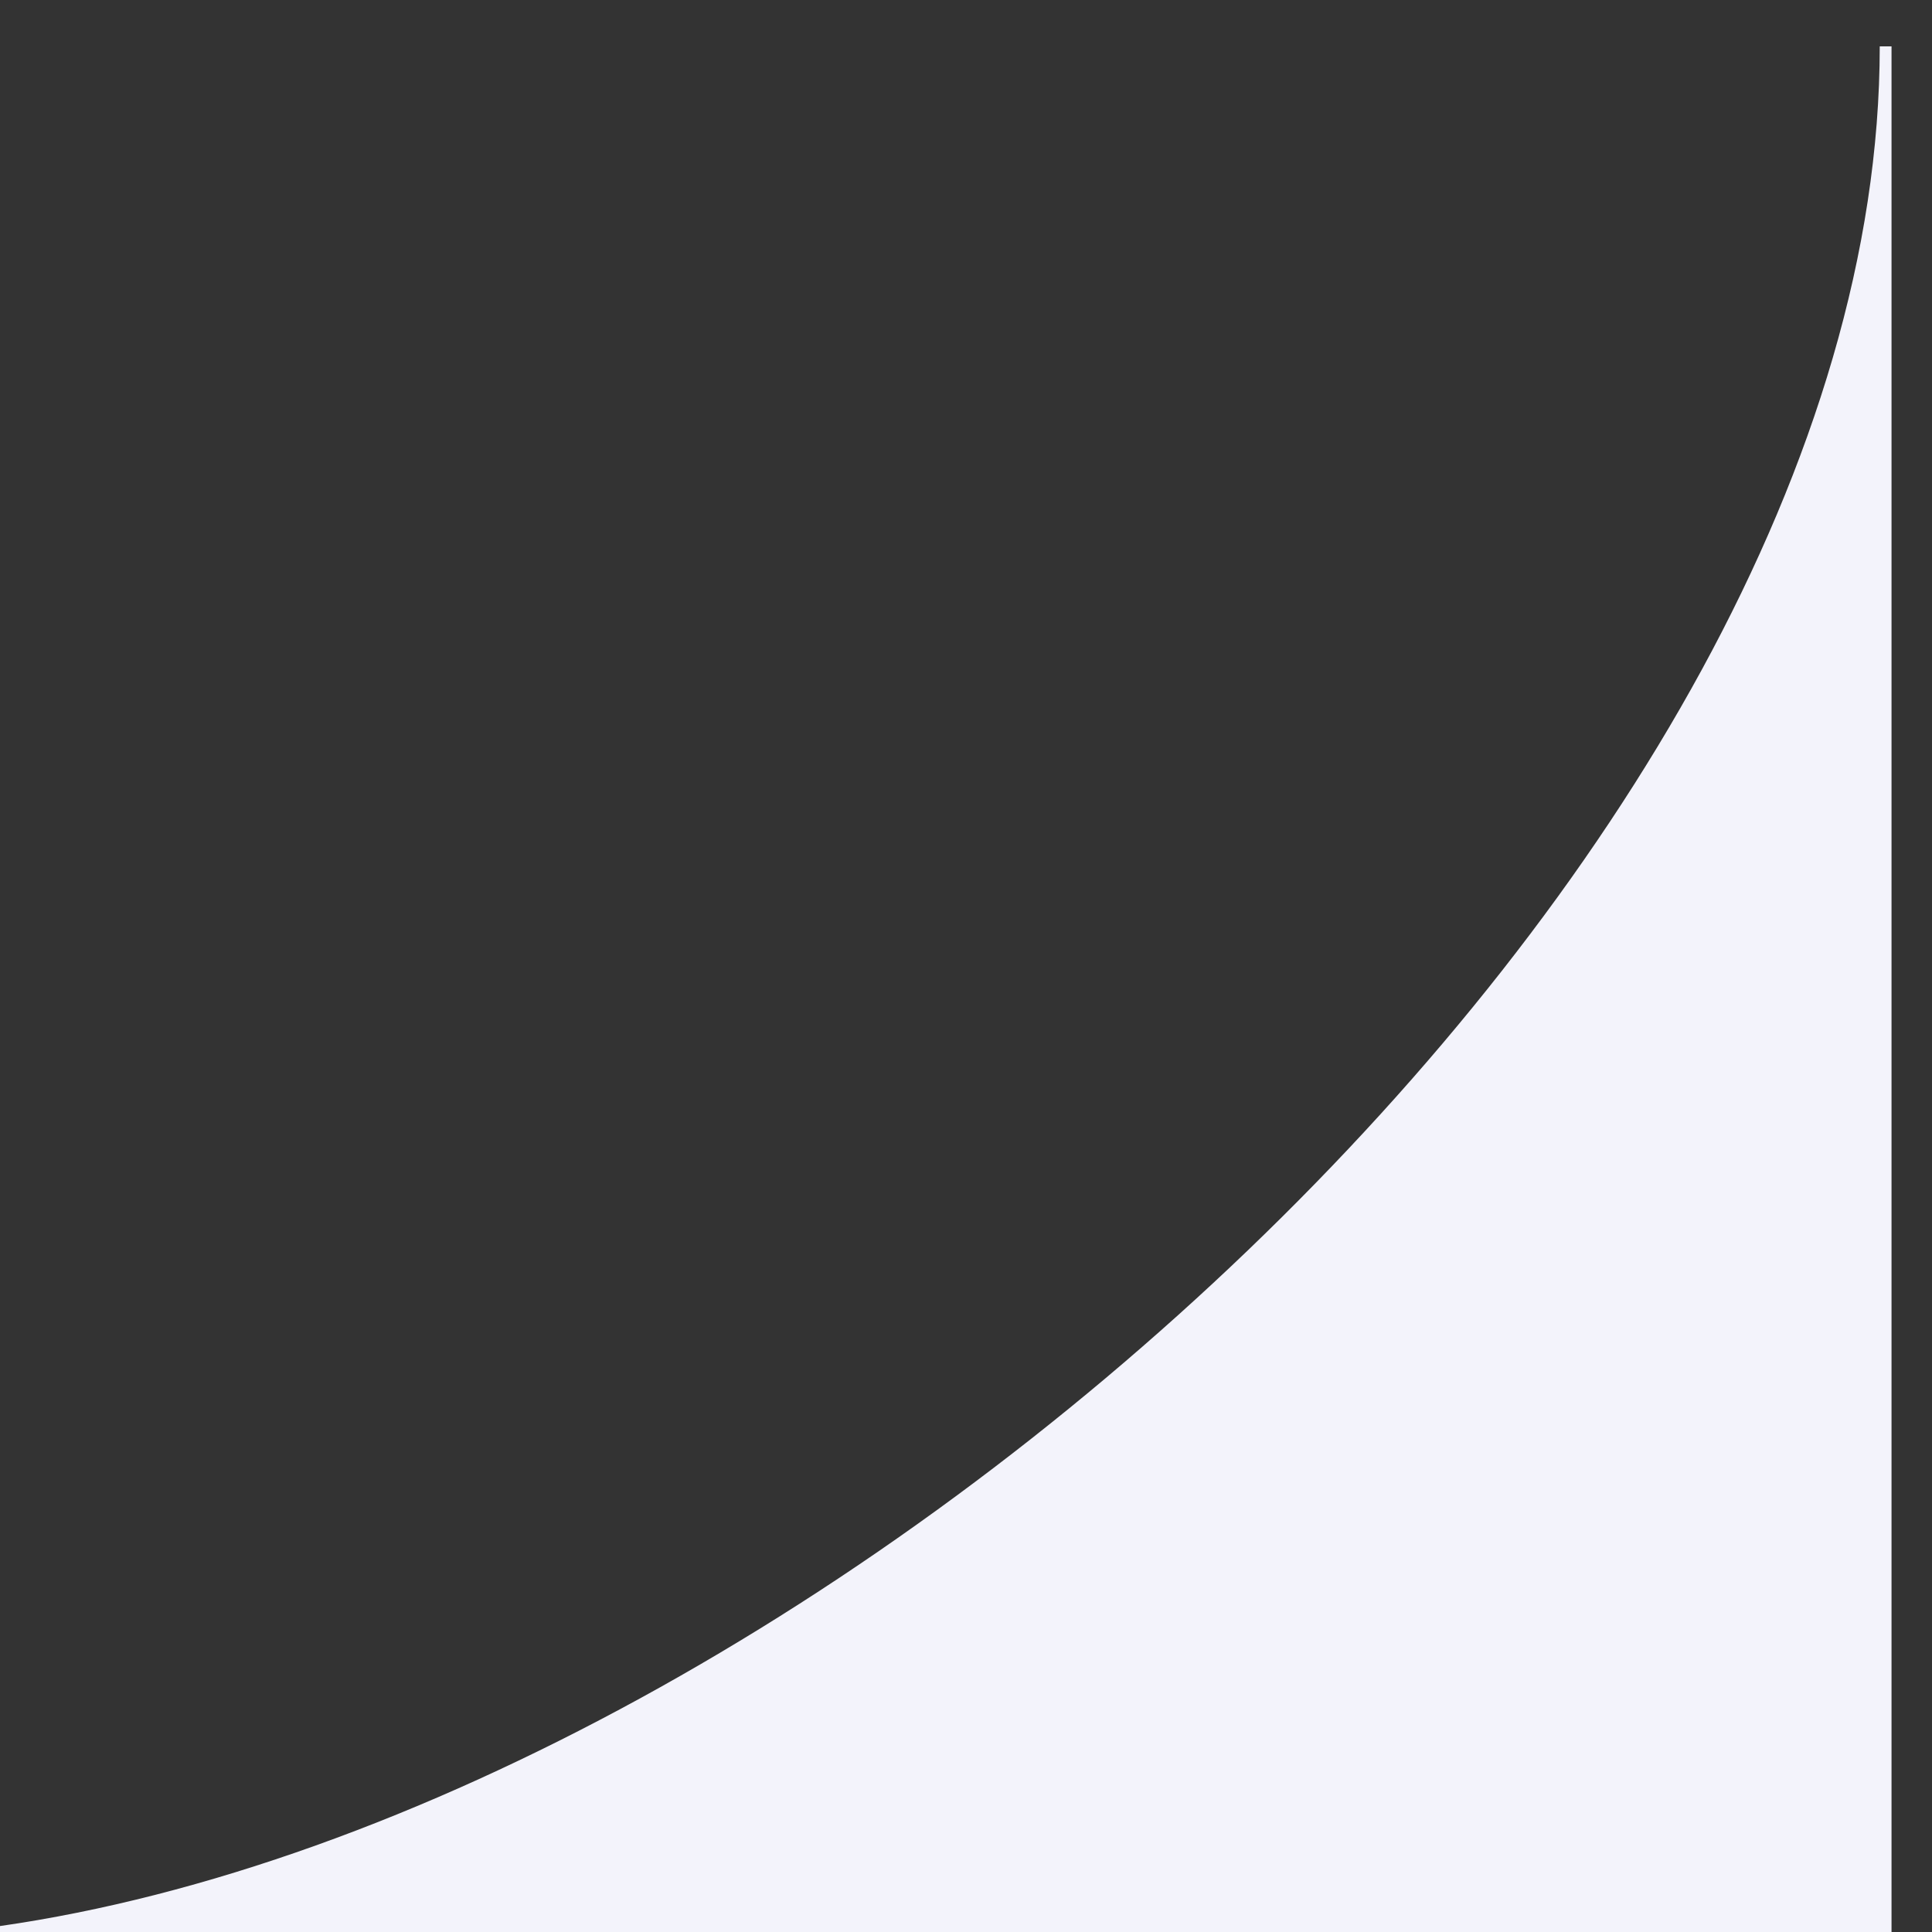 <svg xmlns="http://www.w3.org/2000/svg" viewBox="0 0 1 1">
    <rect x="0" y="0" width="1" height="1" fill="#333333" stroke="none"/>
    <path d="M16 16H0V0c1 7 9 16 16 16Z" transform="matrix(0 -.061 .061 0 0 1)" fill="#f3f3fb" stroke="#f3f3fb" stroke-width="0.1" />
</svg>